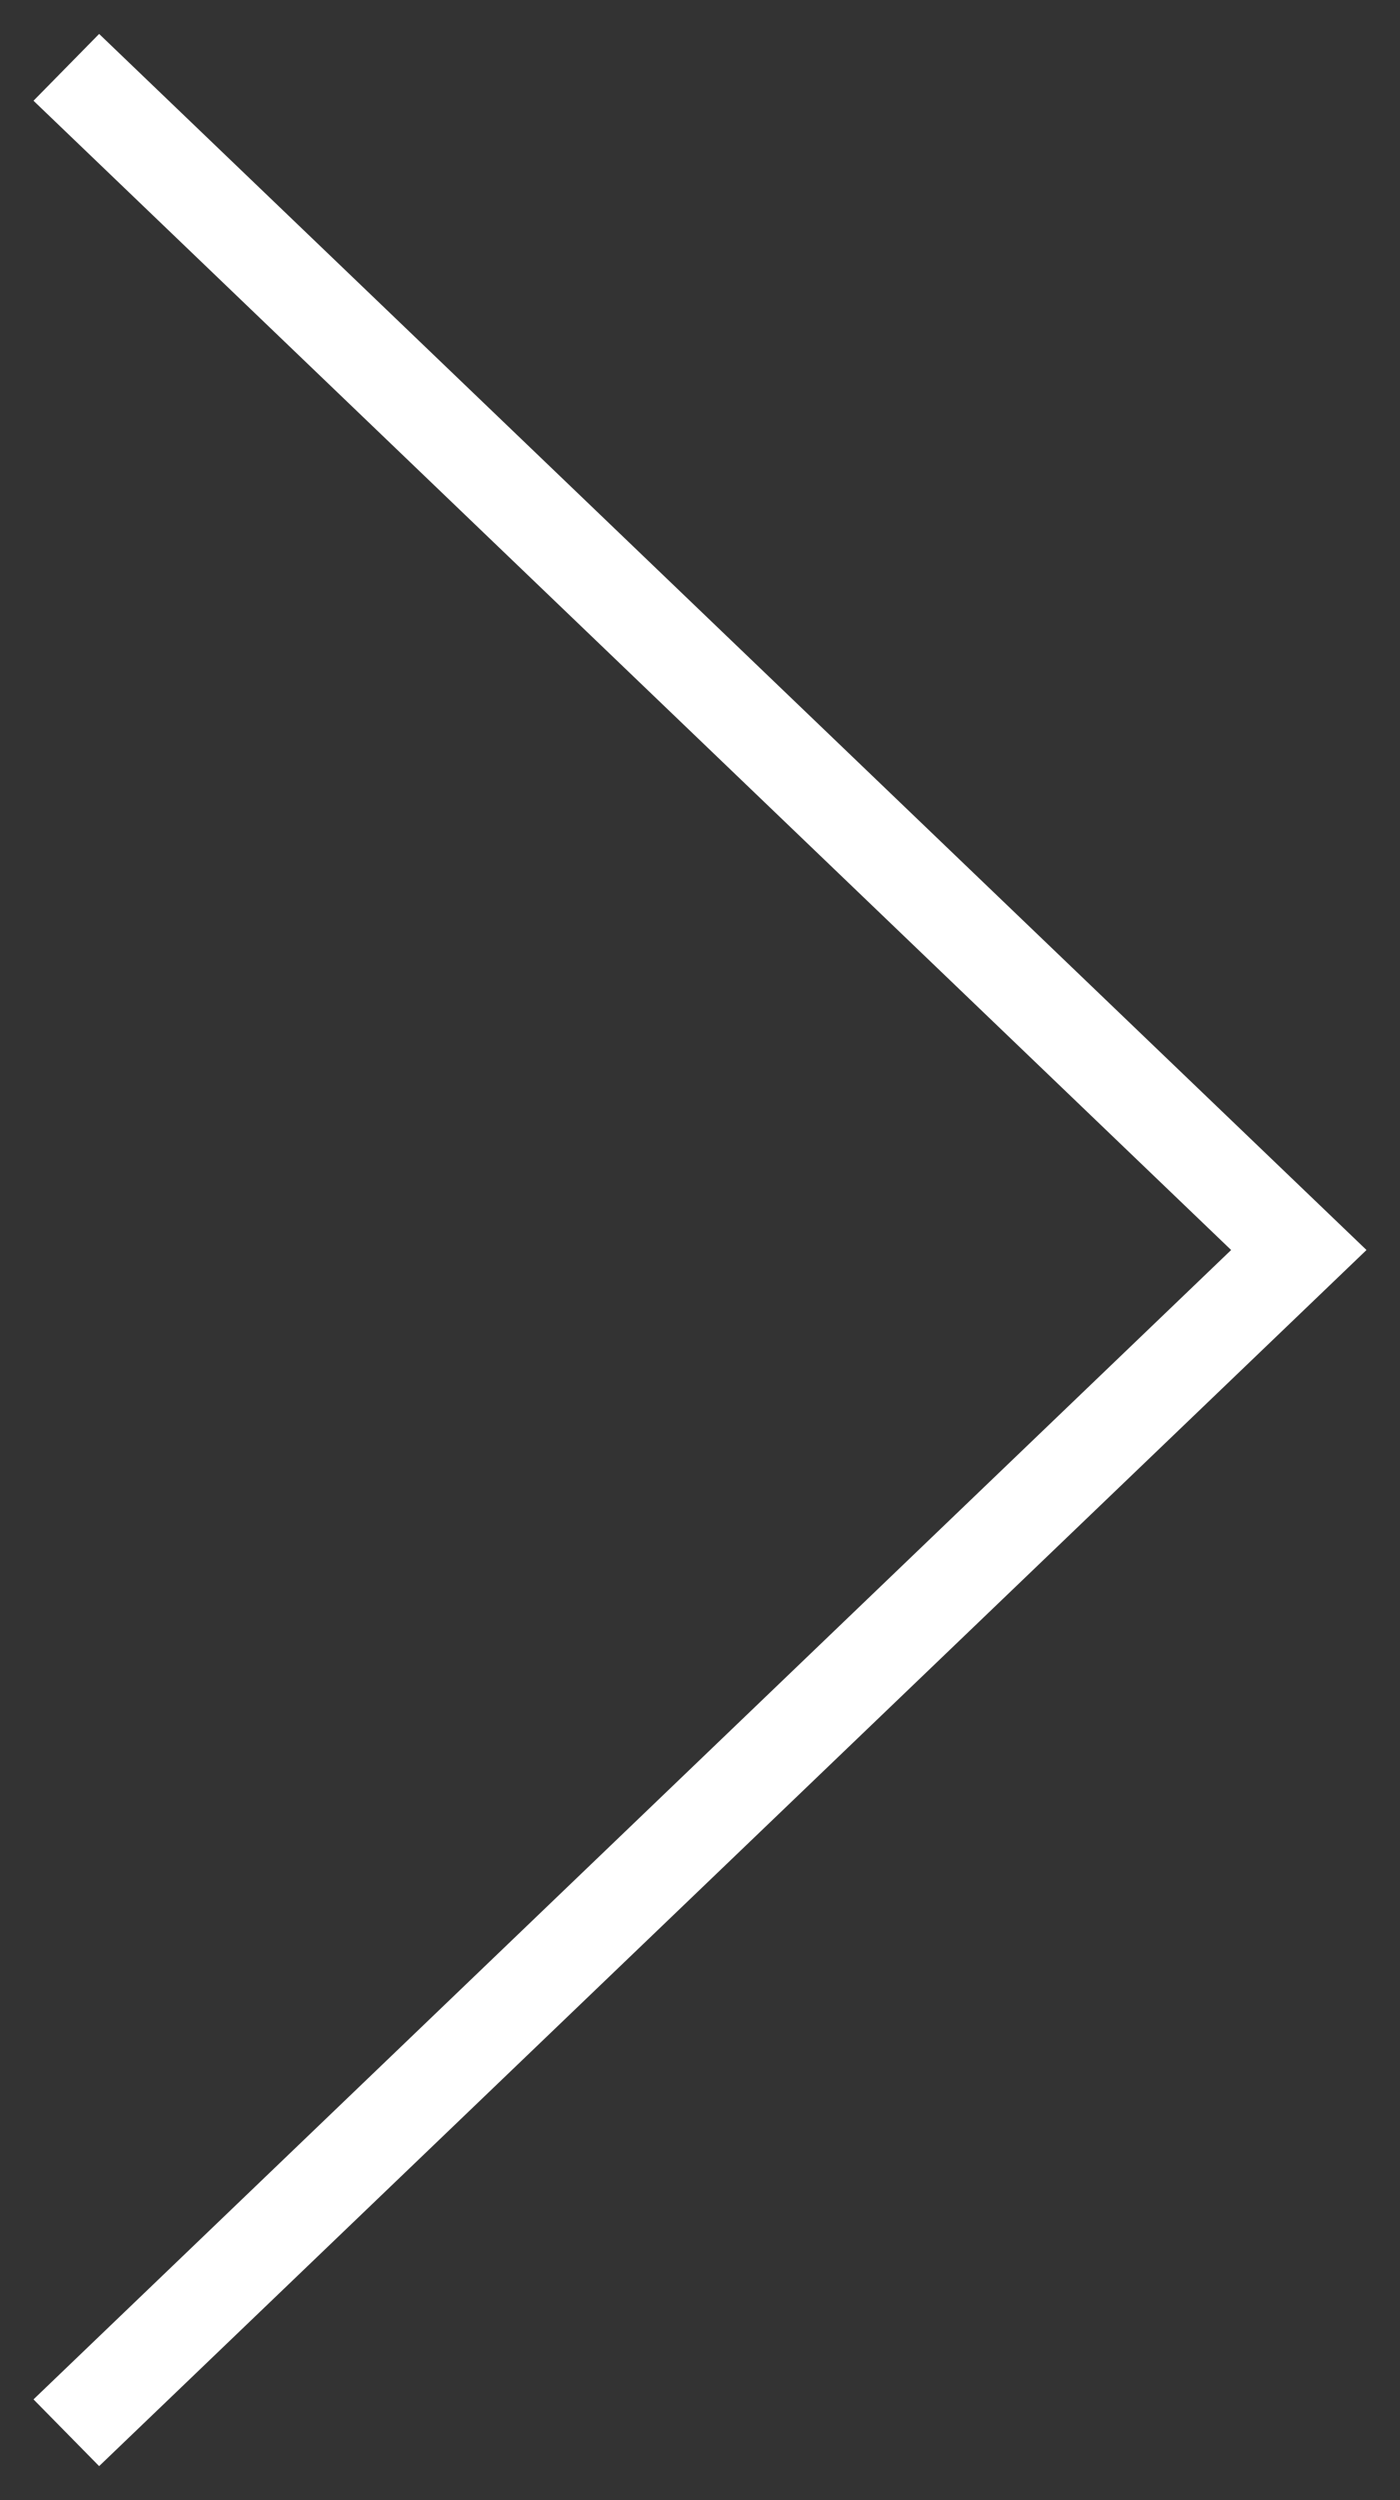 <svg xmlns="http://www.w3.org/2000/svg"
 xmlns:xlink="http://www.w3.org/1999/xlink"
 width="42px" height="75px"  viewBox="0 0 42 75">
<rect x="0" y="0" width="42" height="75" fill="#333333" stroke="none"/>
<path fill-rule="evenodd"  fill="#ffffff"
 d="M2.974,73.979 C2.974,73.979 40.995,37.498 40.995,37.498 C40.995,37.498 2.974,1.018 2.974,1.018 C2.974,1.018 1.005,3.022 1.005,3.022 C1.005,3.022 36.934,37.498 36.934,37.498 C36.934,37.498 1.005,71.977 1.005,71.977 C1.005,71.977 2.974,73.979 2.974,73.979 Z"/>
</svg>